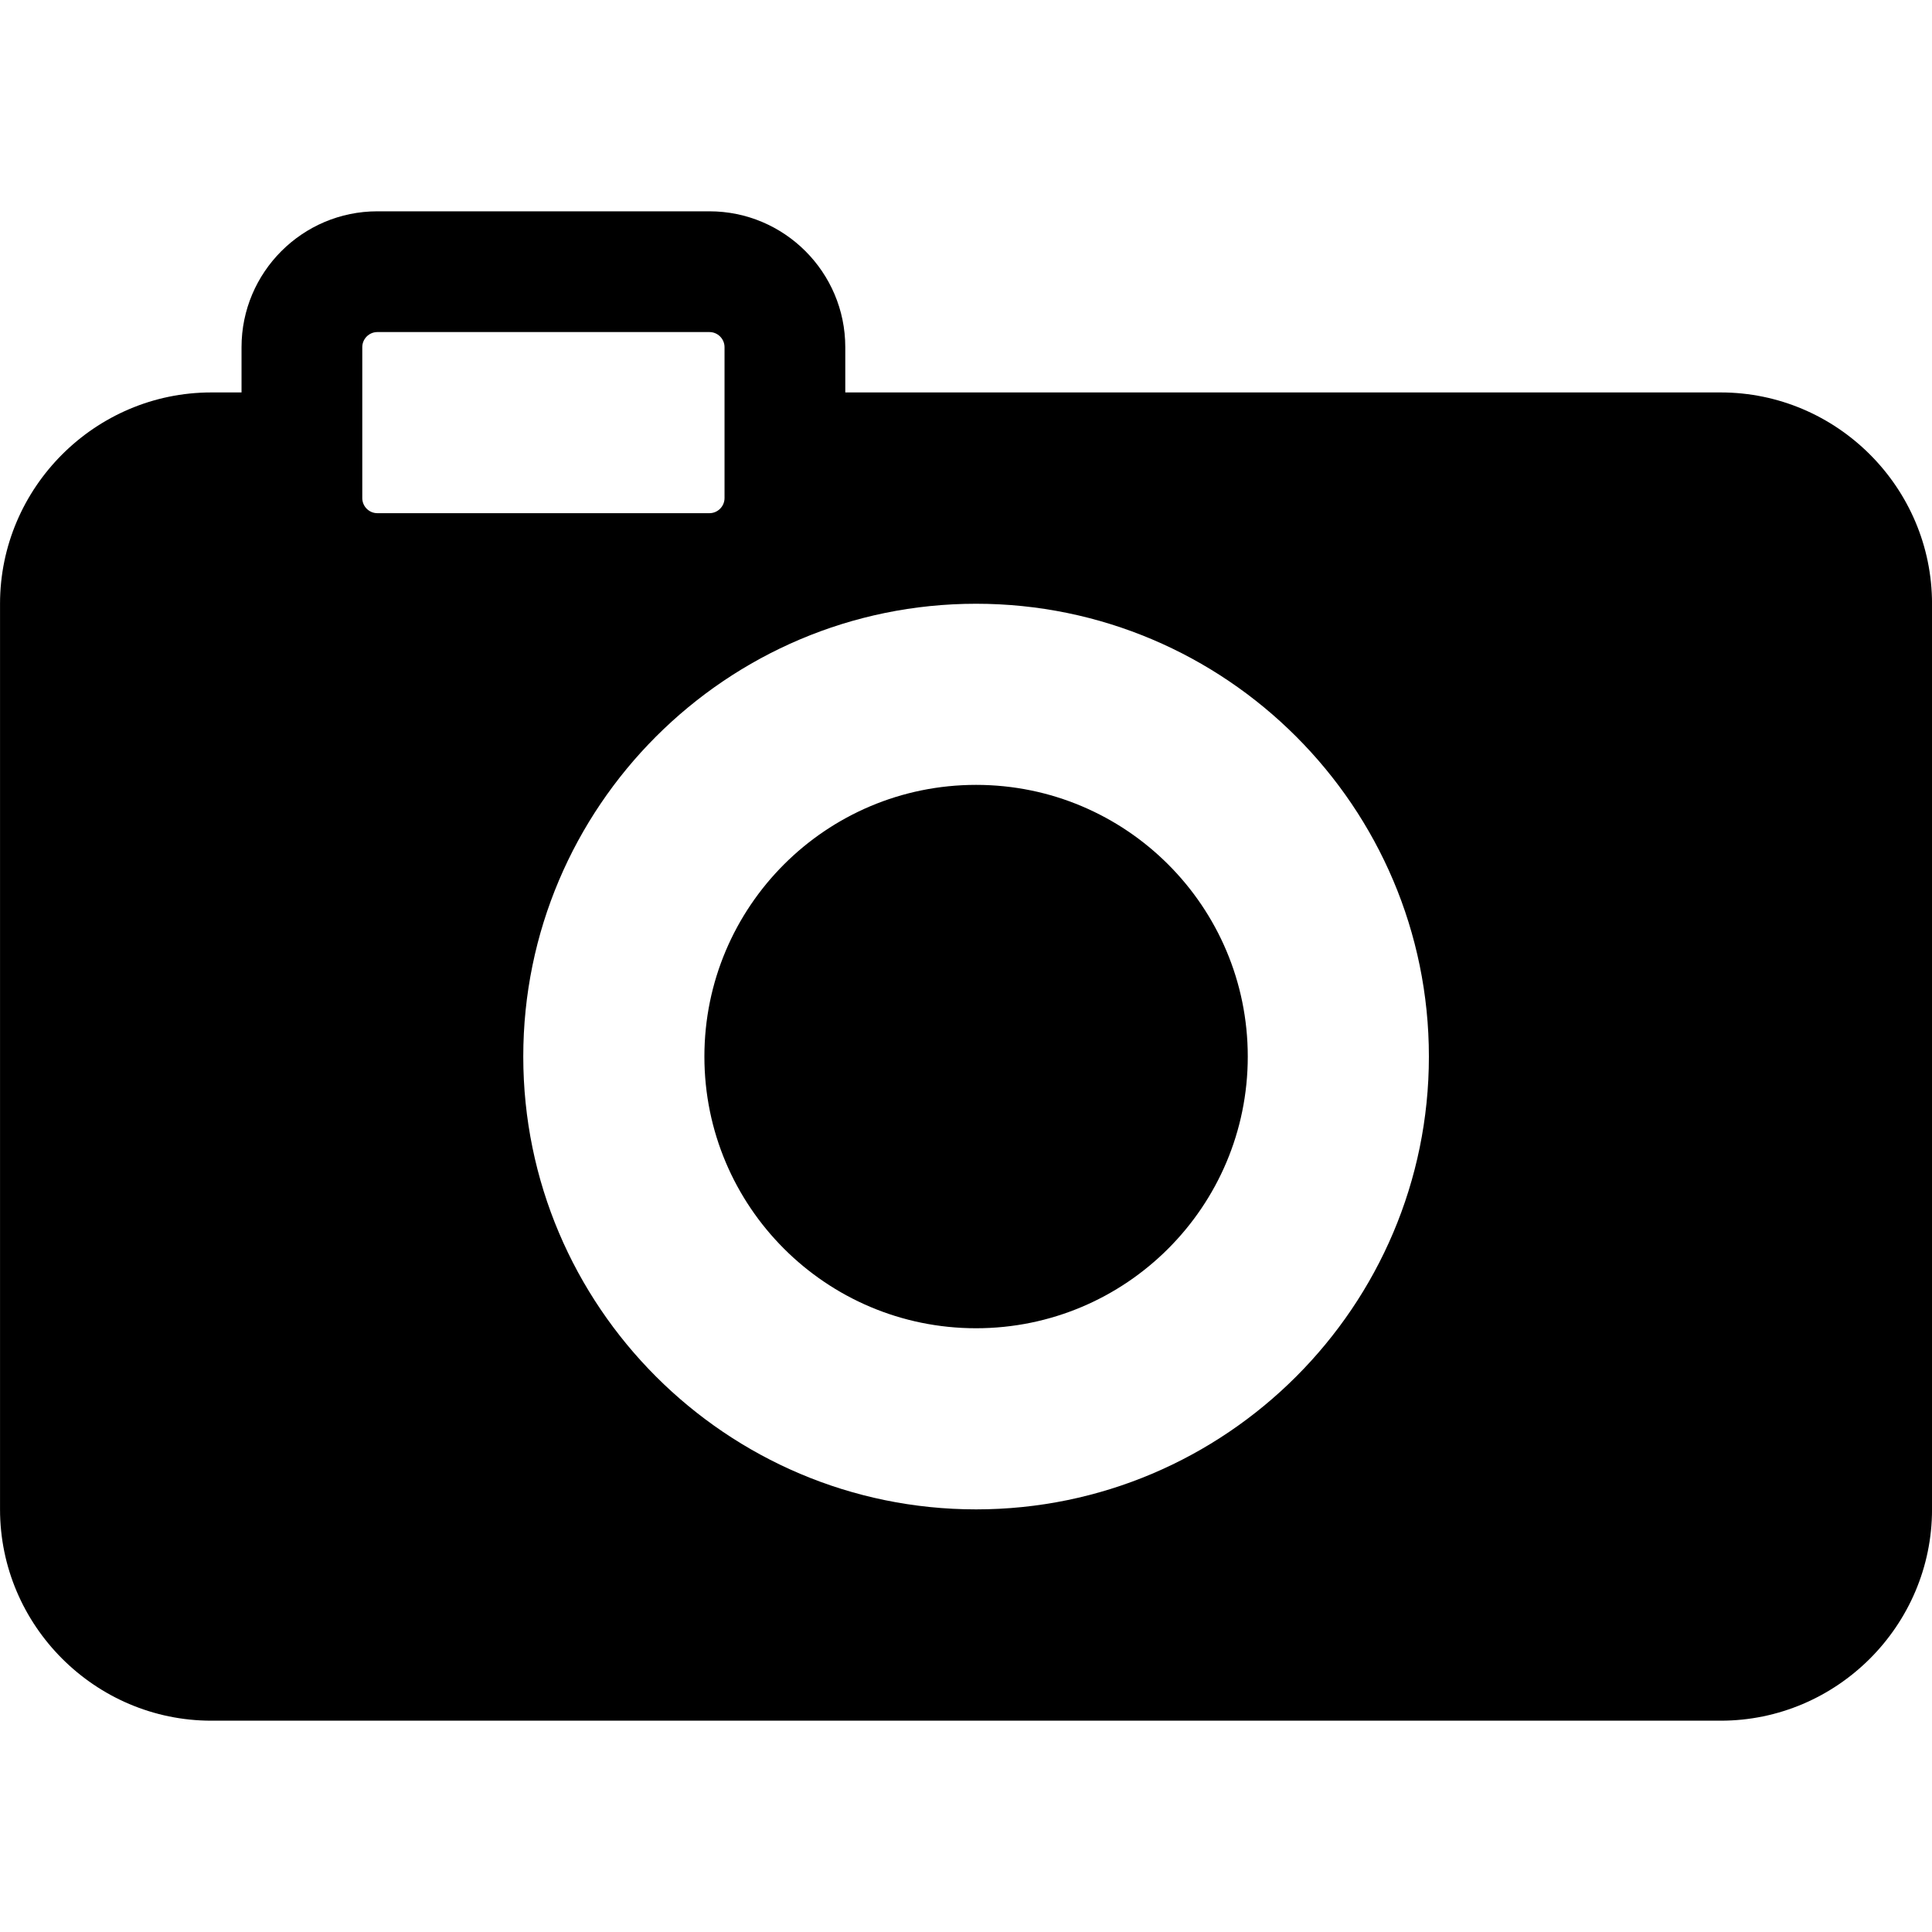 <svg width="64" height="64" viewBox="0 0 64 64" xmlns="http://www.w3.org/2000/svg"><title>05014accidphotoS</title><path d="M57.001 13h-29v-1.5c0-2.481-2.019-4.5-4.5-4.5h-11c-2.482 0-4.5 2.019-4.5 4.5v1.5h-1c-3.851 0-7 3.15-7 7v30c0 3.85 3.149 7 7 7h50c3.85 0 7-3.15 7-7v-30c0-3.85-3.15-7-7-7zm-45 3.5v-5c0-.275.225-.5.5-.5h11c.275 0 .5.225.5.5v5c0 .275-.226.5-.5.5h-11c-.275 0-.5-.225-.5-.5zm20.333 33.5c-8.271 0-15-6.729-15-15s6.729-15 15-15 15 6.729 15 15-6.729 15-15 15zm0-24c-4.971 0-9 4.029-9 9 0 4.97 4.029 9 9 9 4.97 0 9-4.03 9-9 0-4.971-4.03-9-9-9z"/></svg>